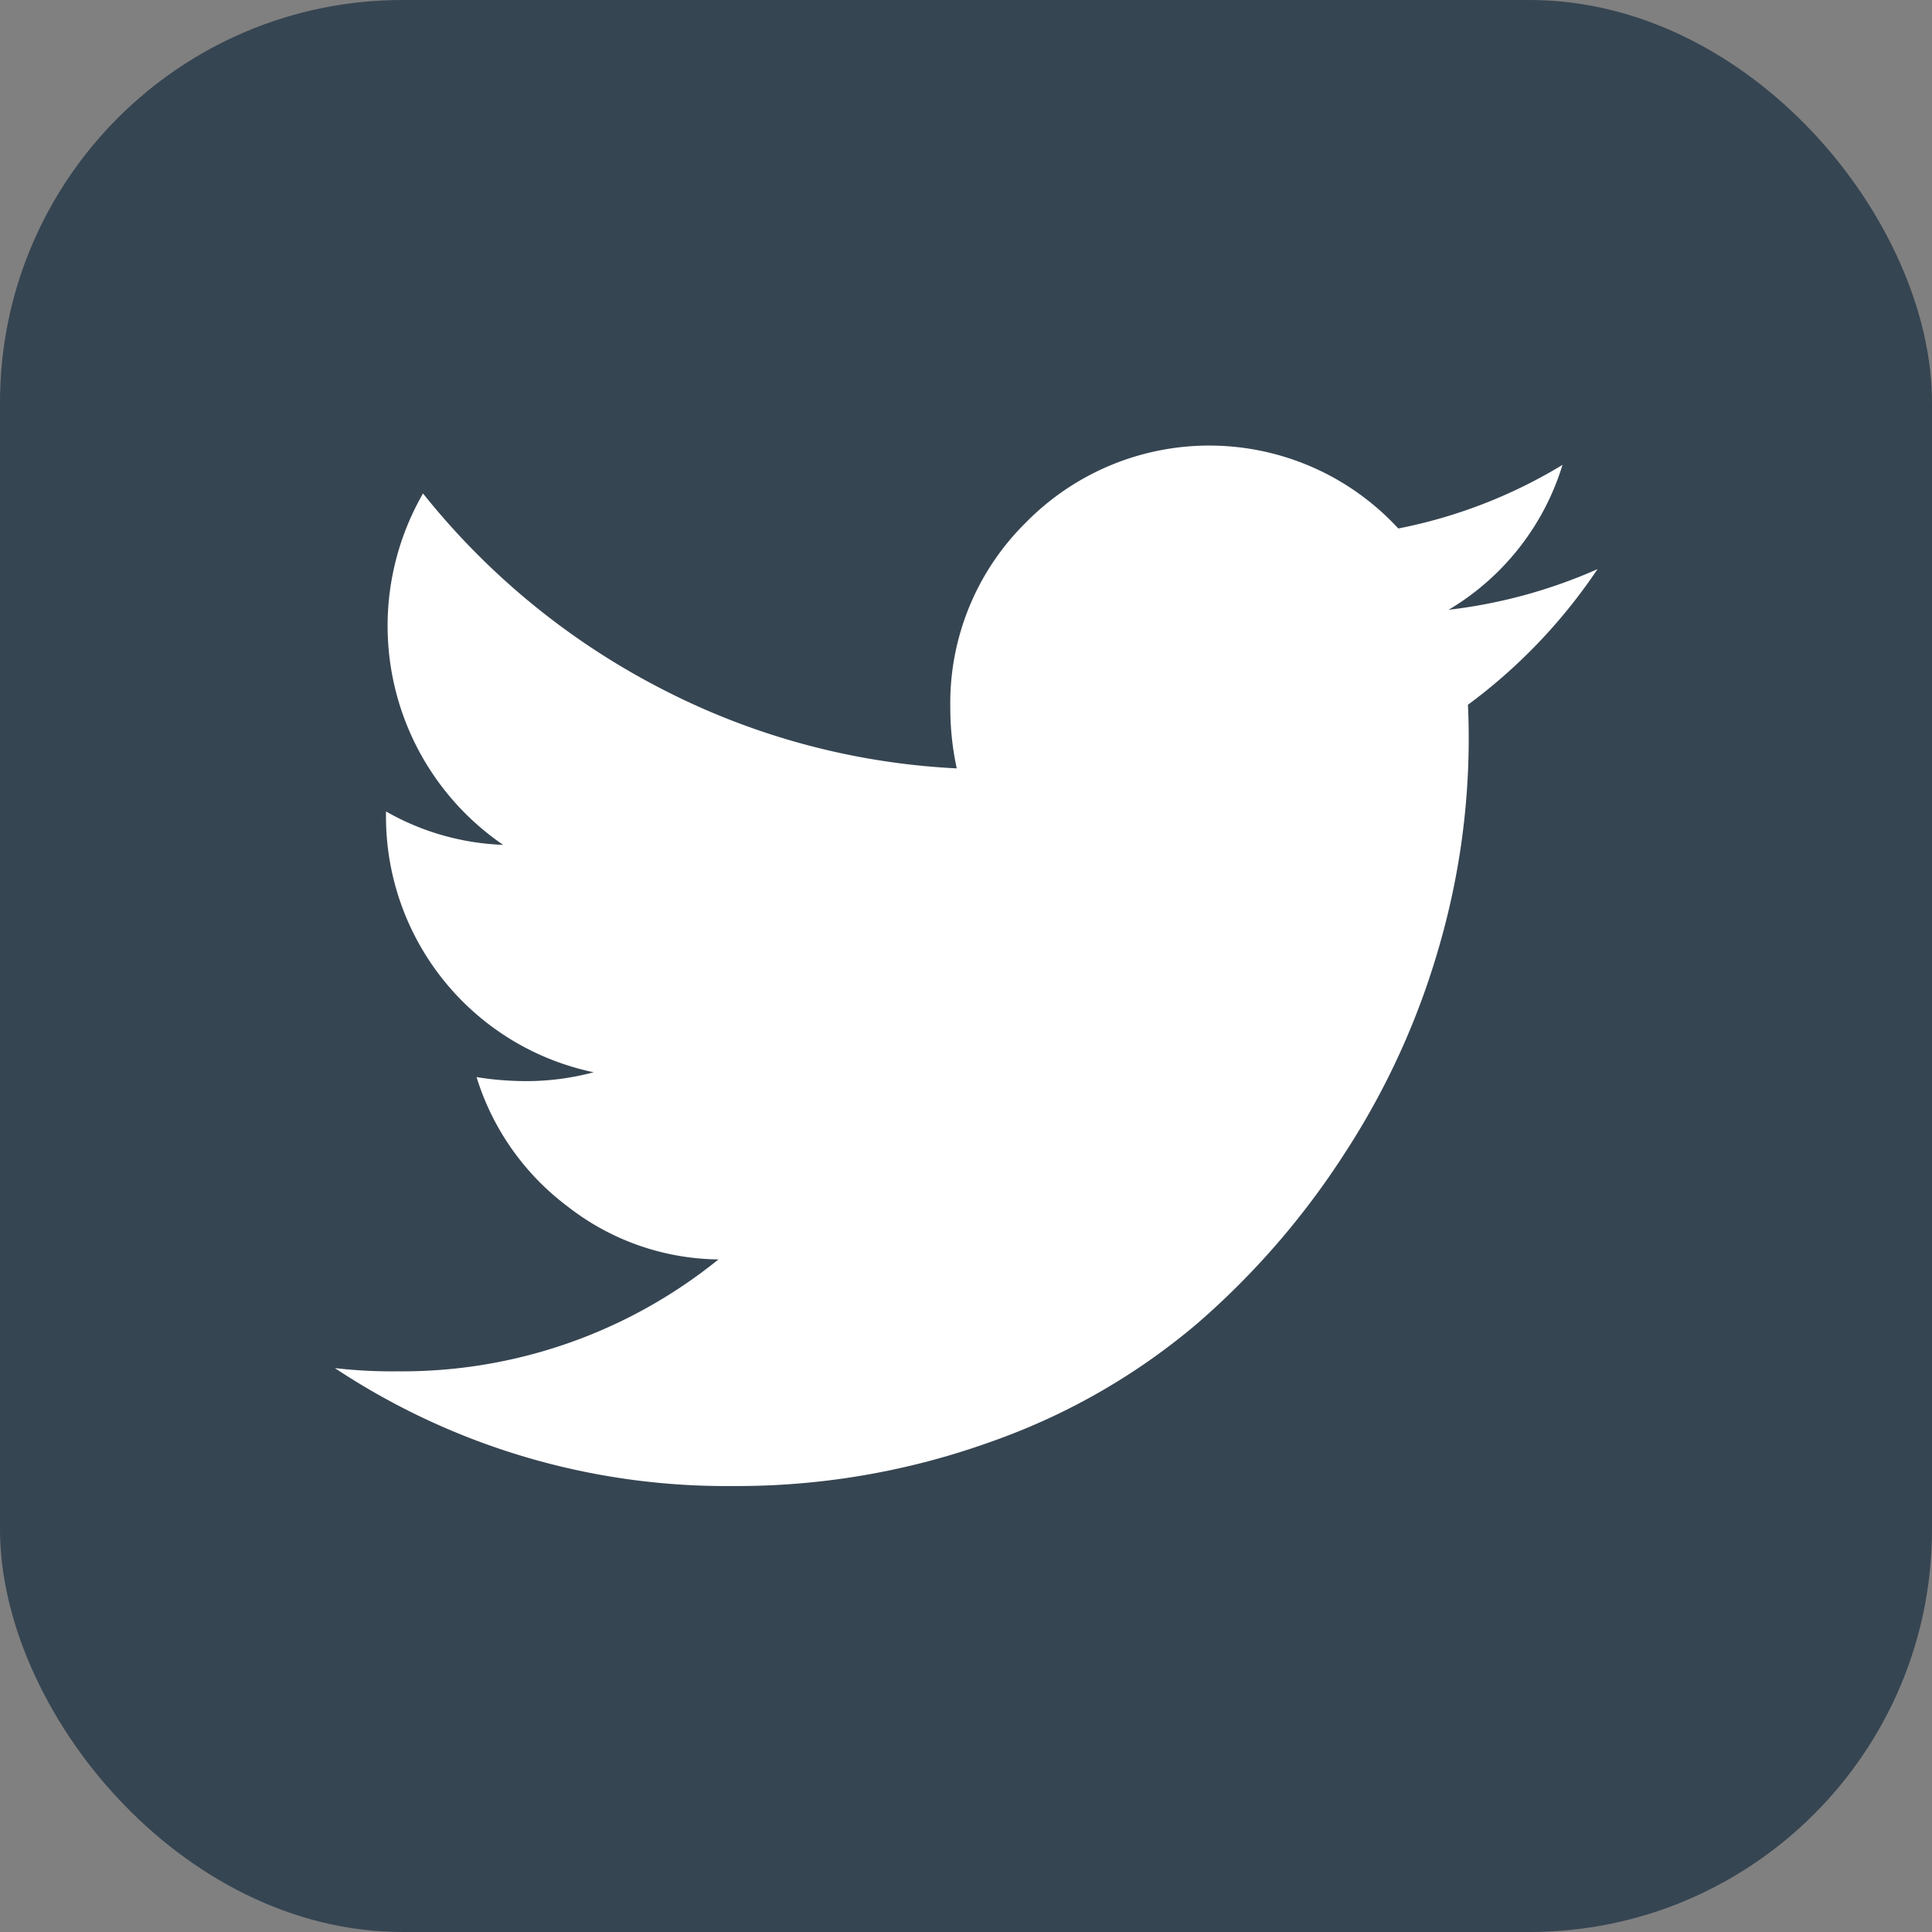 <svg id="tw" xmlns="http://www.w3.org/2000/svg" width="48" height="48" viewBox="0 0 48 48">
  <rect x="0" y="0" width="48" height="48" fill="#808080" stroke="none"/>
<defs>
    <style>
      .cls-1 {
        fill: #364552;
      }

      .cls-2 {
        fill: #fff;
        fill-rule: evenodd;
      }
    </style>
  </defs>
  <rect id="body" class="cls-1" width="48" height="48" rx="10" ry="10"/>
  <path id="tw-2" data-name="tw" class="cls-2" d="M2689.99,6487.15a6.344,6.344,0,0,0,2.83-3.6,12.493,12.493,0,0,1-4.08,1.58,6.383,6.383,0,0,0-9.25-.15,6.3,6.3,0,0,0-1.88,4.61,7.09,7.09,0,0,0,.16,1.5,17.874,17.874,0,0,1-7.4-2.01,18.261,18.261,0,0,1-5.86-4.82,6.591,6.591,0,0,0,1.99,8.73,6.316,6.316,0,0,1-2.91-.83v0.08a6.488,6.488,0,0,0,5.16,6.4,6.481,6.481,0,0,1-1.69.22,7.7,7.7,0,0,1-1.22-.1,6.354,6.354,0,0,0,2.27,3.22,6.181,6.181,0,0,0,3.74,1.31,12.487,12.487,0,0,1-7.98,2.78,12.222,12.222,0,0,1-1.55-.08,17.576,17.576,0,0,0,9.87,2.93,18.638,18.638,0,0,0,6.43-1.1,16.215,16.215,0,0,0,5.14-2.95,19.673,19.673,0,0,0,3.67-4.25,18.914,18.914,0,0,0,2.3-5.02,18.556,18.556,0,0,0,.76-5.24c0-.38-0.01-0.66-0.02-0.85a13.588,13.588,0,0,0,3.22-3.37,12.774,12.774,0,0,1-3.7,1.01h0Z" transform="translate(-2654 -6472)"/>
</svg>
